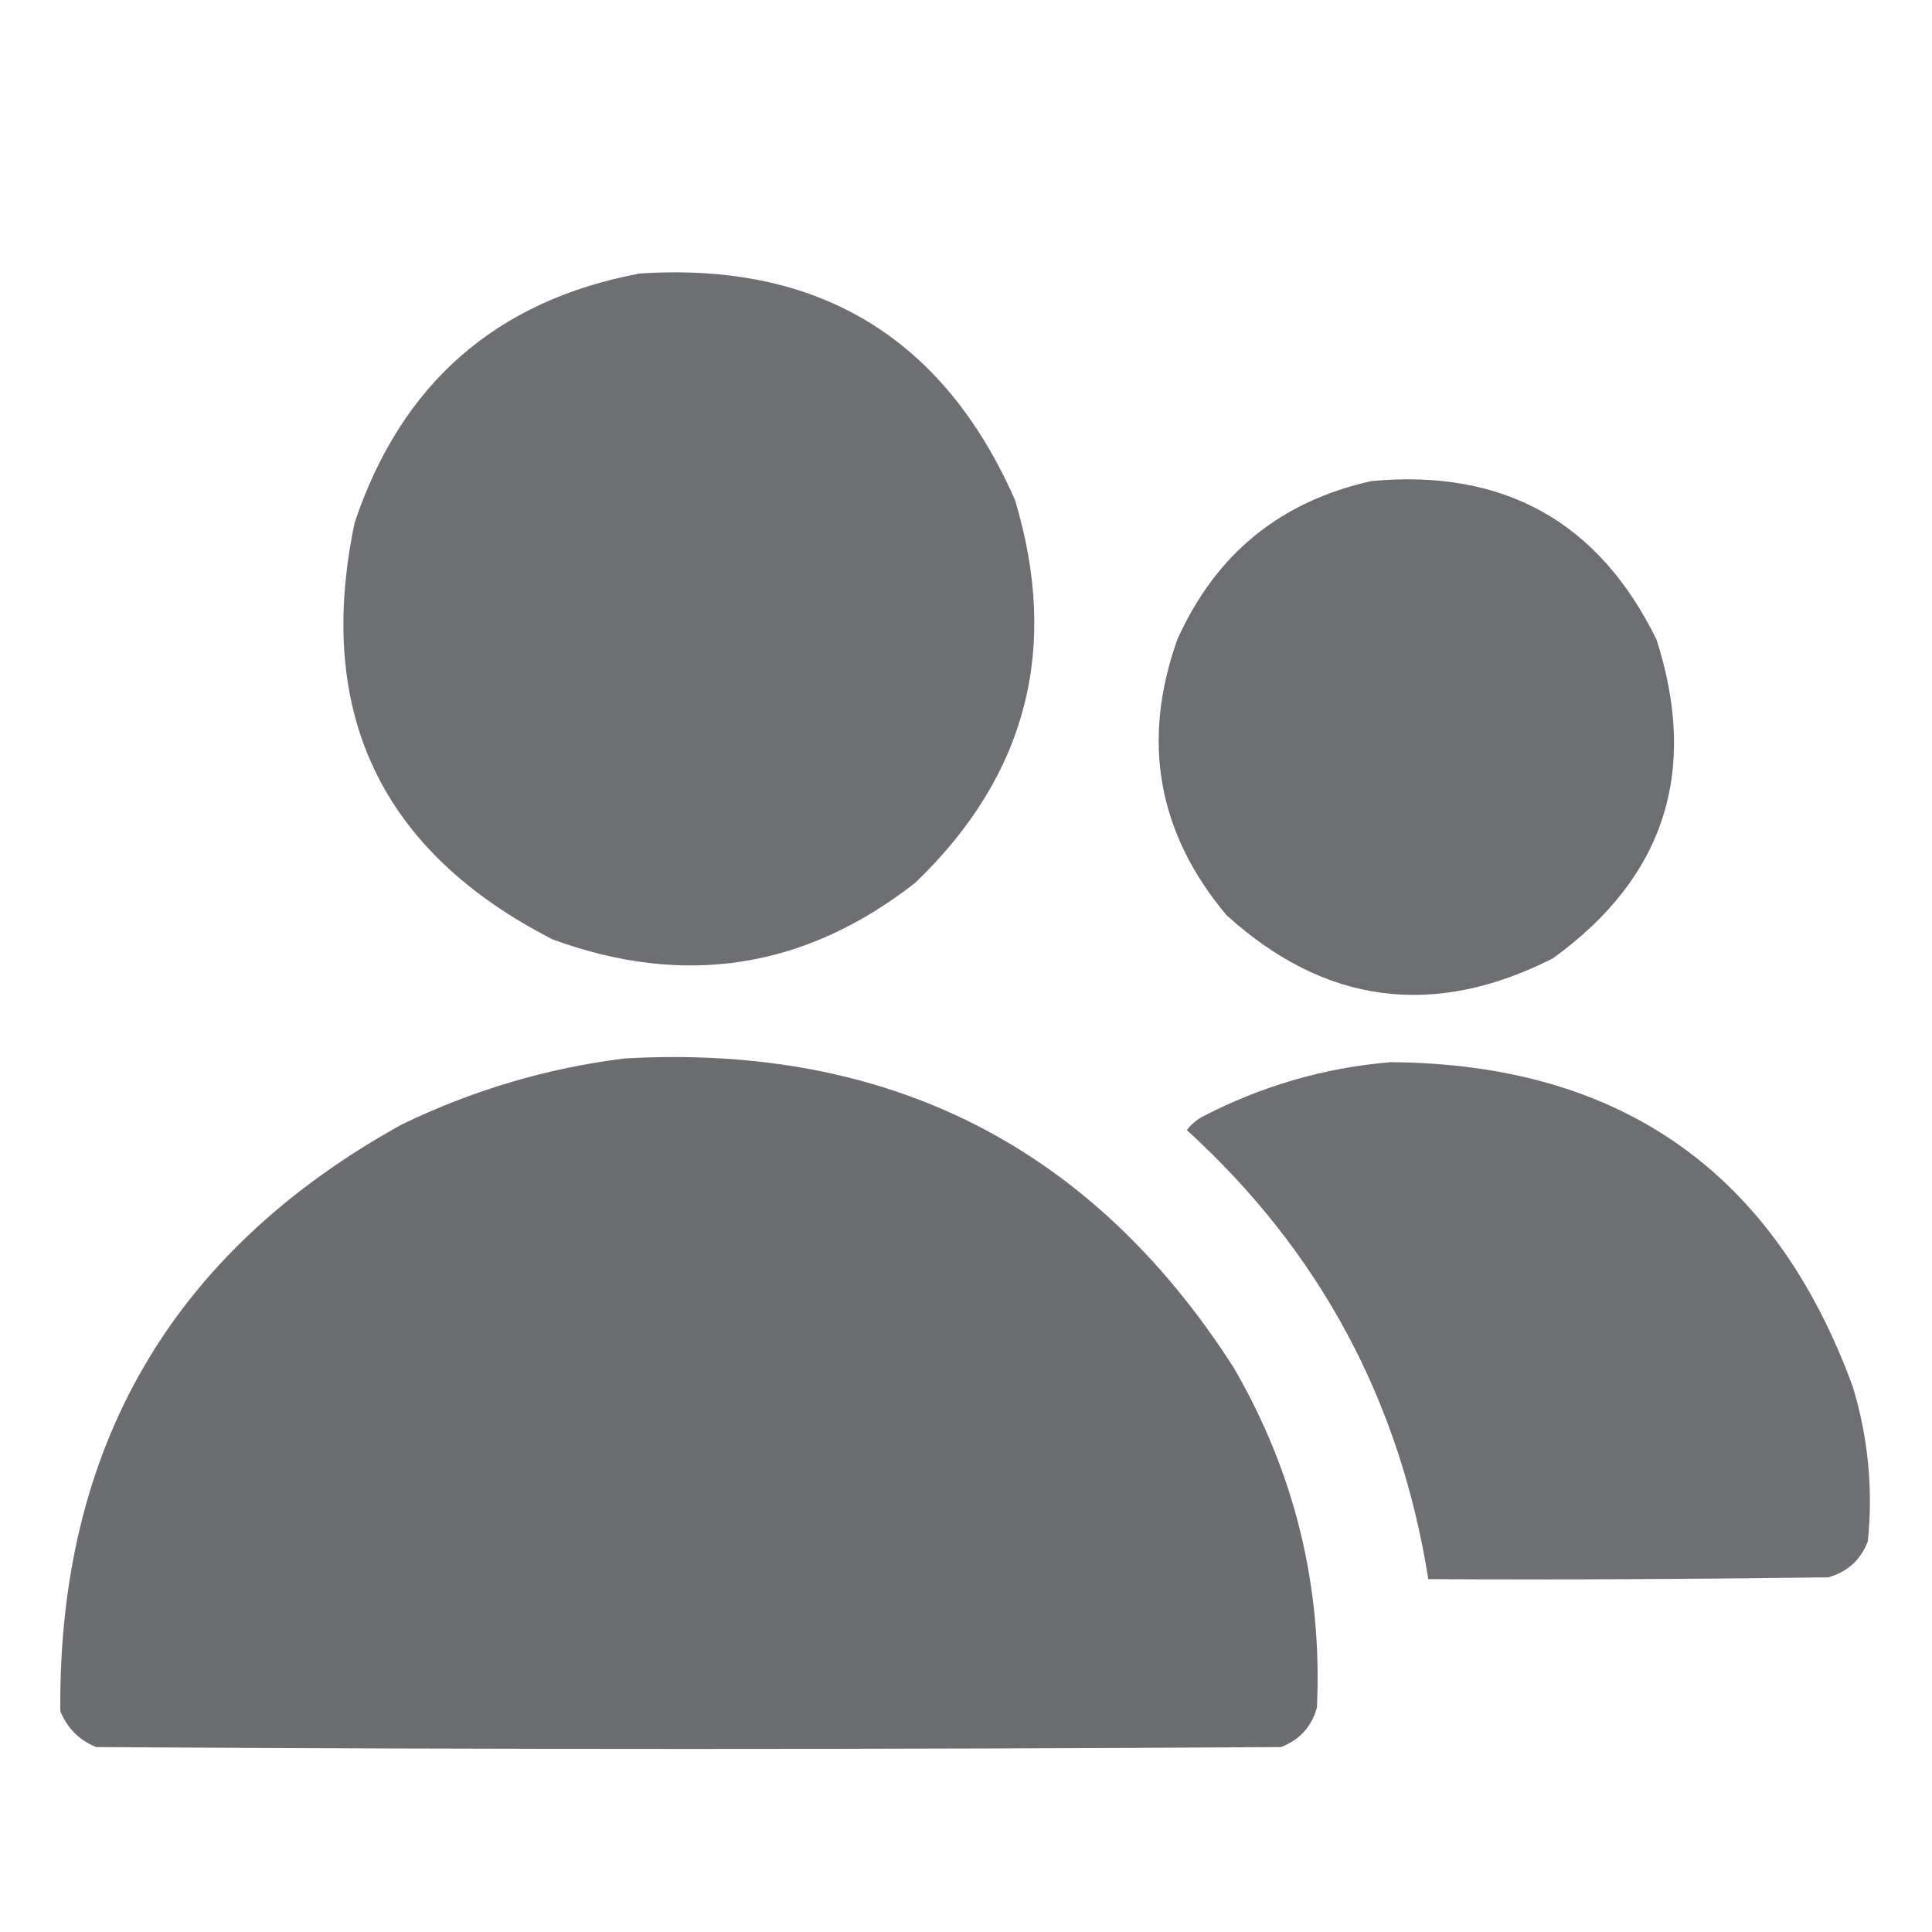 <svg width="14" height="14" viewBox="0 0 14 14" fill="none" xmlns="http://www.w3.org/2000/svg">
<path opacity="0.987" fill-rule="evenodd" clip-rule="evenodd" d="M4.635 1.982C5.929 1.897 6.836 2.444 7.355 3.623C7.68 4.699 7.439 5.624 6.631 6.398C5.835 7.02 4.96 7.157 4.006 6.808C2.76 6.171 2.281 5.164 2.57 3.787C2.908 2.779 3.596 2.177 4.635 1.982Z" fill="#6C6D71"/>
<path opacity="0.985" fill-rule="evenodd" clip-rule="evenodd" d="M9.939 3.486C10.897 3.397 11.585 3.78 12.004 4.635C12.311 5.592 12.06 6.362 11.252 6.945C10.389 7.382 9.6 7.278 8.887 6.631C8.388 6.035 8.27 5.37 8.531 4.635C8.809 4.015 9.278 3.632 9.939 3.486Z" fill="#6C6D71"/>
<path opacity="0.993" fill-rule="evenodd" clip-rule="evenodd" d="M4.525 7.67C6.442 7.562 7.914 8.309 8.941 9.912C9.383 10.675 9.583 11.495 9.543 12.373C9.505 12.512 9.418 12.607 9.283 12.66C6.421 12.678 3.559 12.678 0.697 12.66C0.574 12.61 0.488 12.524 0.437 12.4C0.421 10.486 1.246 9.069 2.912 8.148C3.427 7.899 3.964 7.74 4.525 7.67Z" fill="#6C6D71"/>
<path opacity="0.983" fill-rule="evenodd" clip-rule="evenodd" d="M10.076 7.697C11.741 7.708 12.857 8.492 13.426 10.049C13.537 10.415 13.574 10.789 13.535 11.17C13.482 11.305 13.387 11.391 13.248 11.43C12.282 11.443 11.316 11.448 10.35 11.443C10.145 10.149 9.561 9.064 8.6 8.189C8.63 8.151 8.666 8.119 8.709 8.094C9.142 7.869 9.597 7.737 10.076 7.697Z" fill="#6C6D71"/>
</svg>
